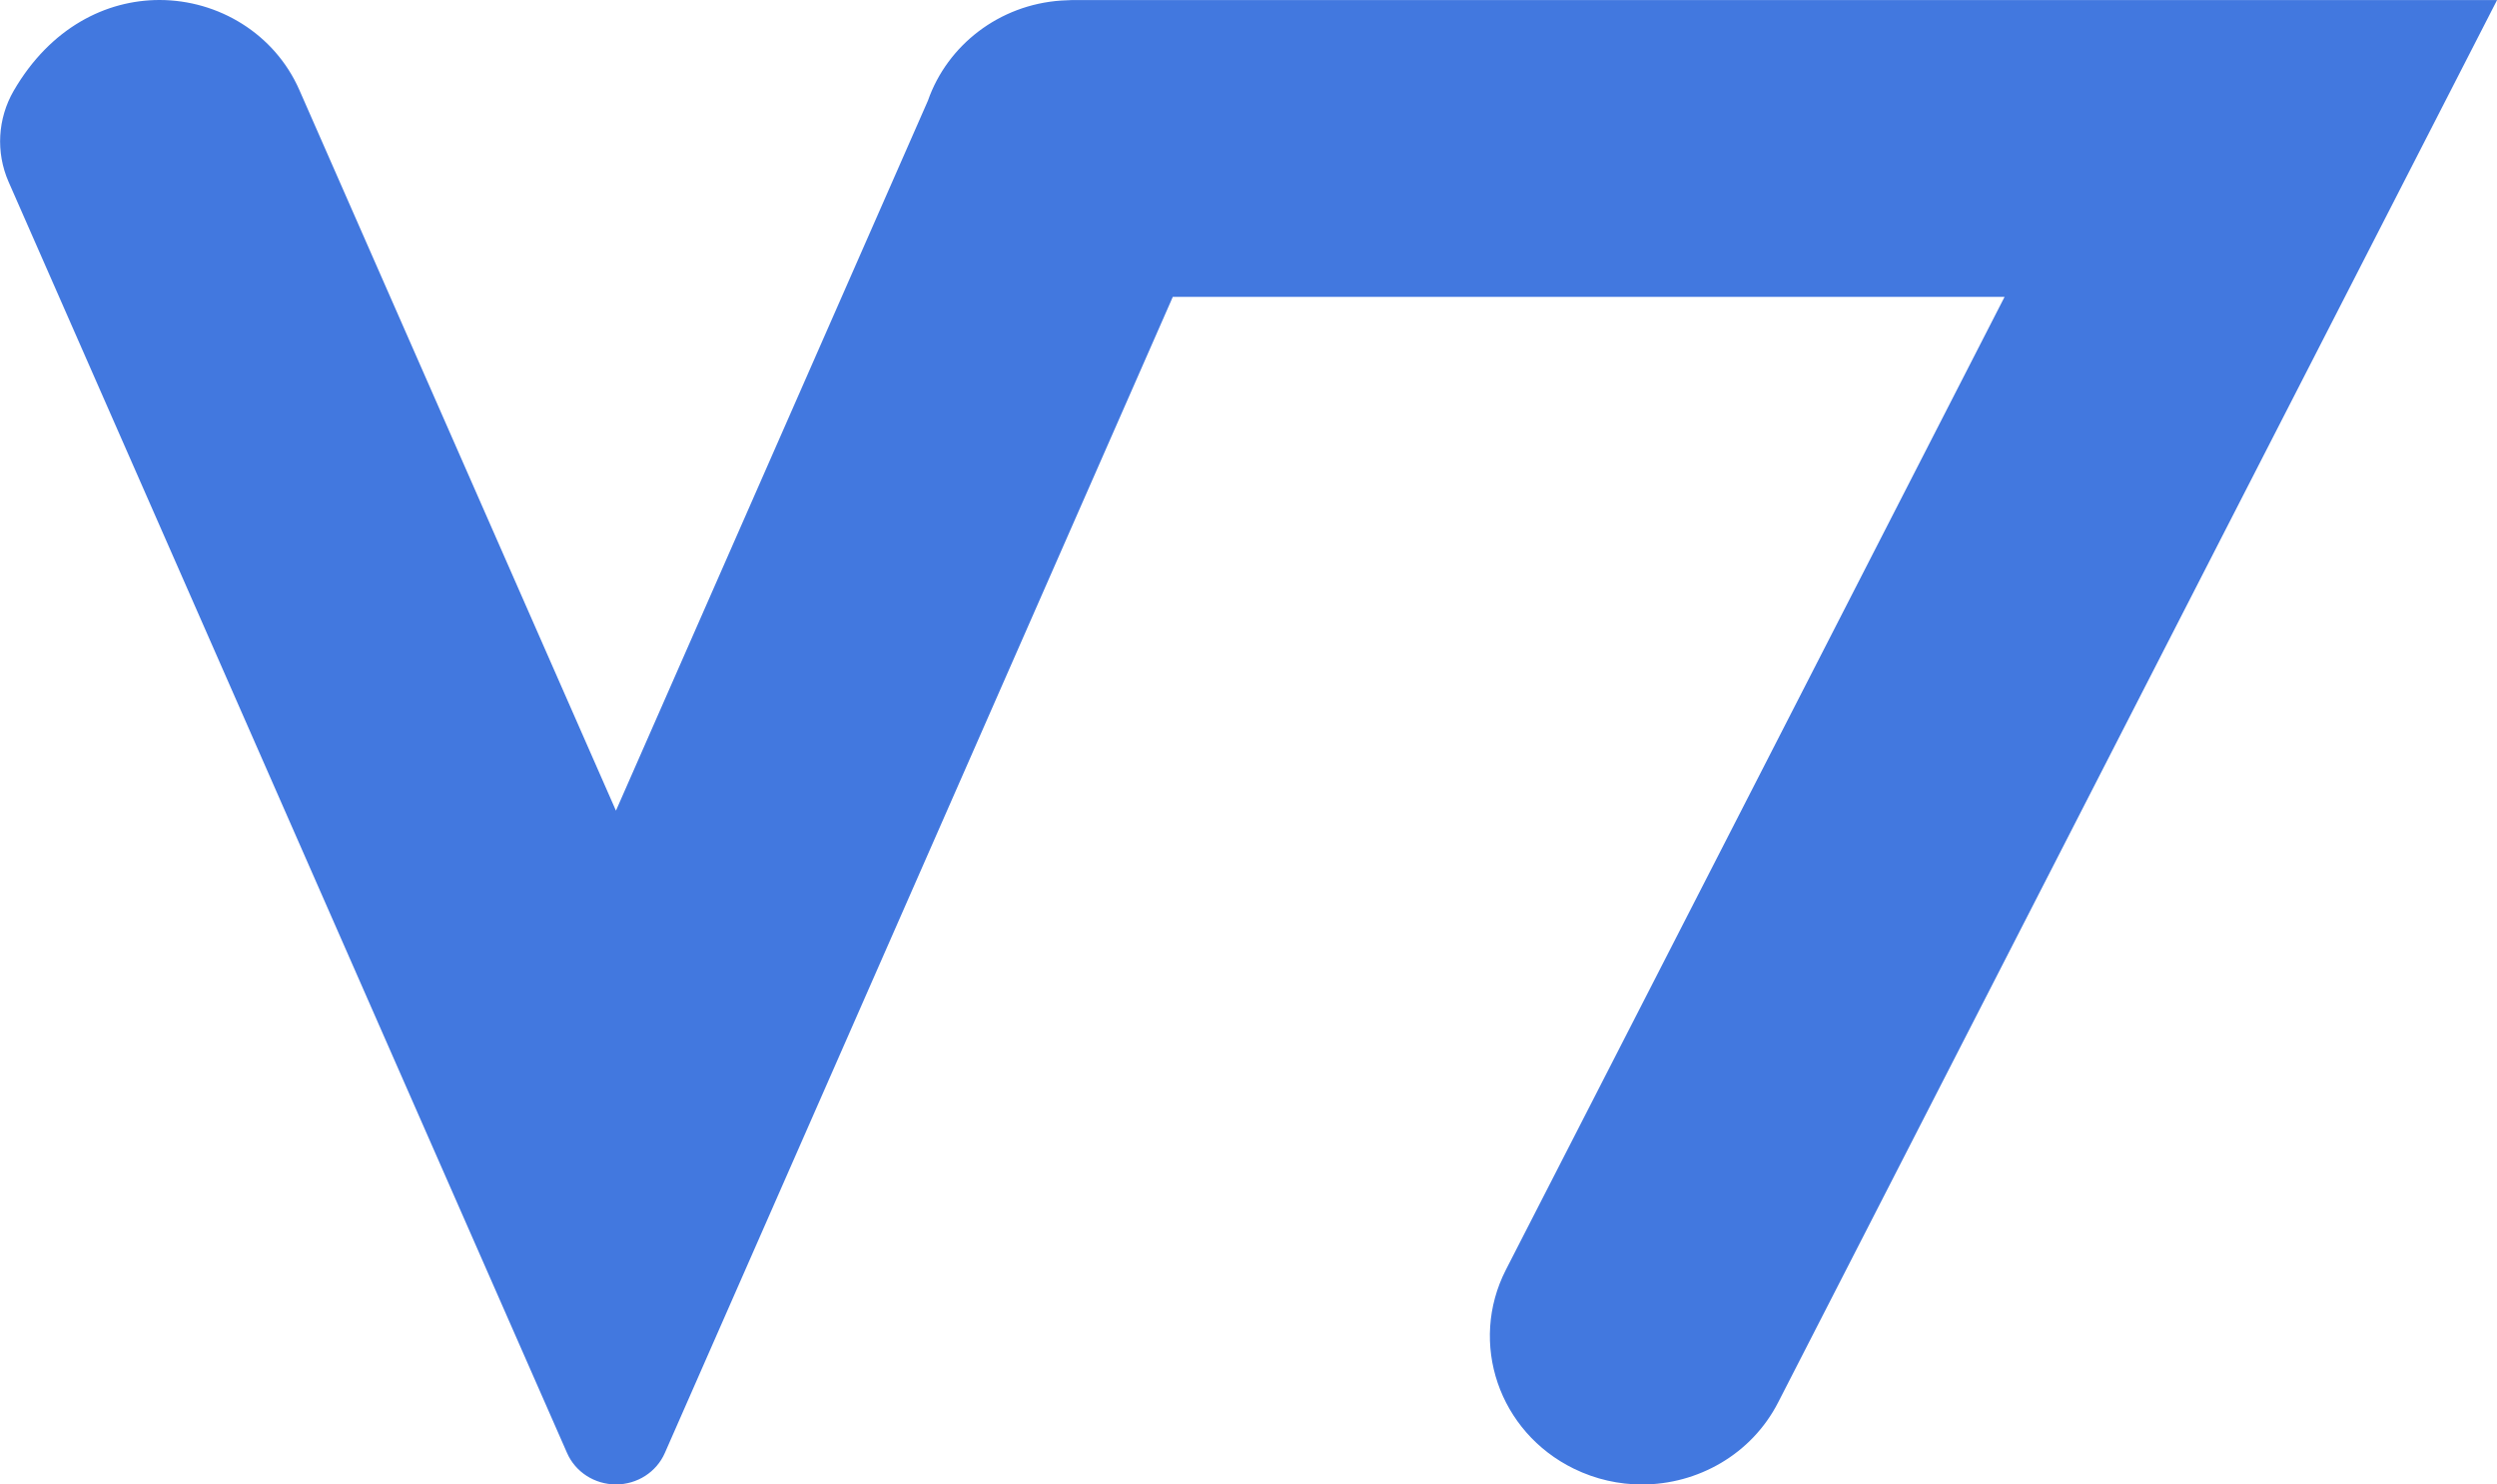 <svg width="37" height="22" viewBox="0 0 37 22" fill="none" xmlns="http://www.w3.org/2000/svg">
<path d="M15.883 0.001C15.861 0.001 15.839 0.004 15.817 0.004C15.787 0.005 15.758 0.007 15.727 0.008C14.805 0.07 14.037 0.67 13.75 1.491L9.127 12.014L4.436 1.334C4.07 0.5 3.237 0 2.363 0C1.573 0 0.747 0.408 0.203 1.345C-0.035 1.757 -0.064 2.256 0.126 2.692L8.402 21.532C8.526 21.816 8.811 21.999 9.127 21.999C9.443 21.999 9.728 21.816 9.852 21.532L17.378 4.4H29.703L22.315 18.816C21.758 19.903 22.21 21.224 23.323 21.767C23.647 21.925 23.991 22 24.33 22C25.157 22 25.953 21.555 26.348 20.784L37.001 0.001H15.883Z" fill="#4278DF"/>
</svg>
